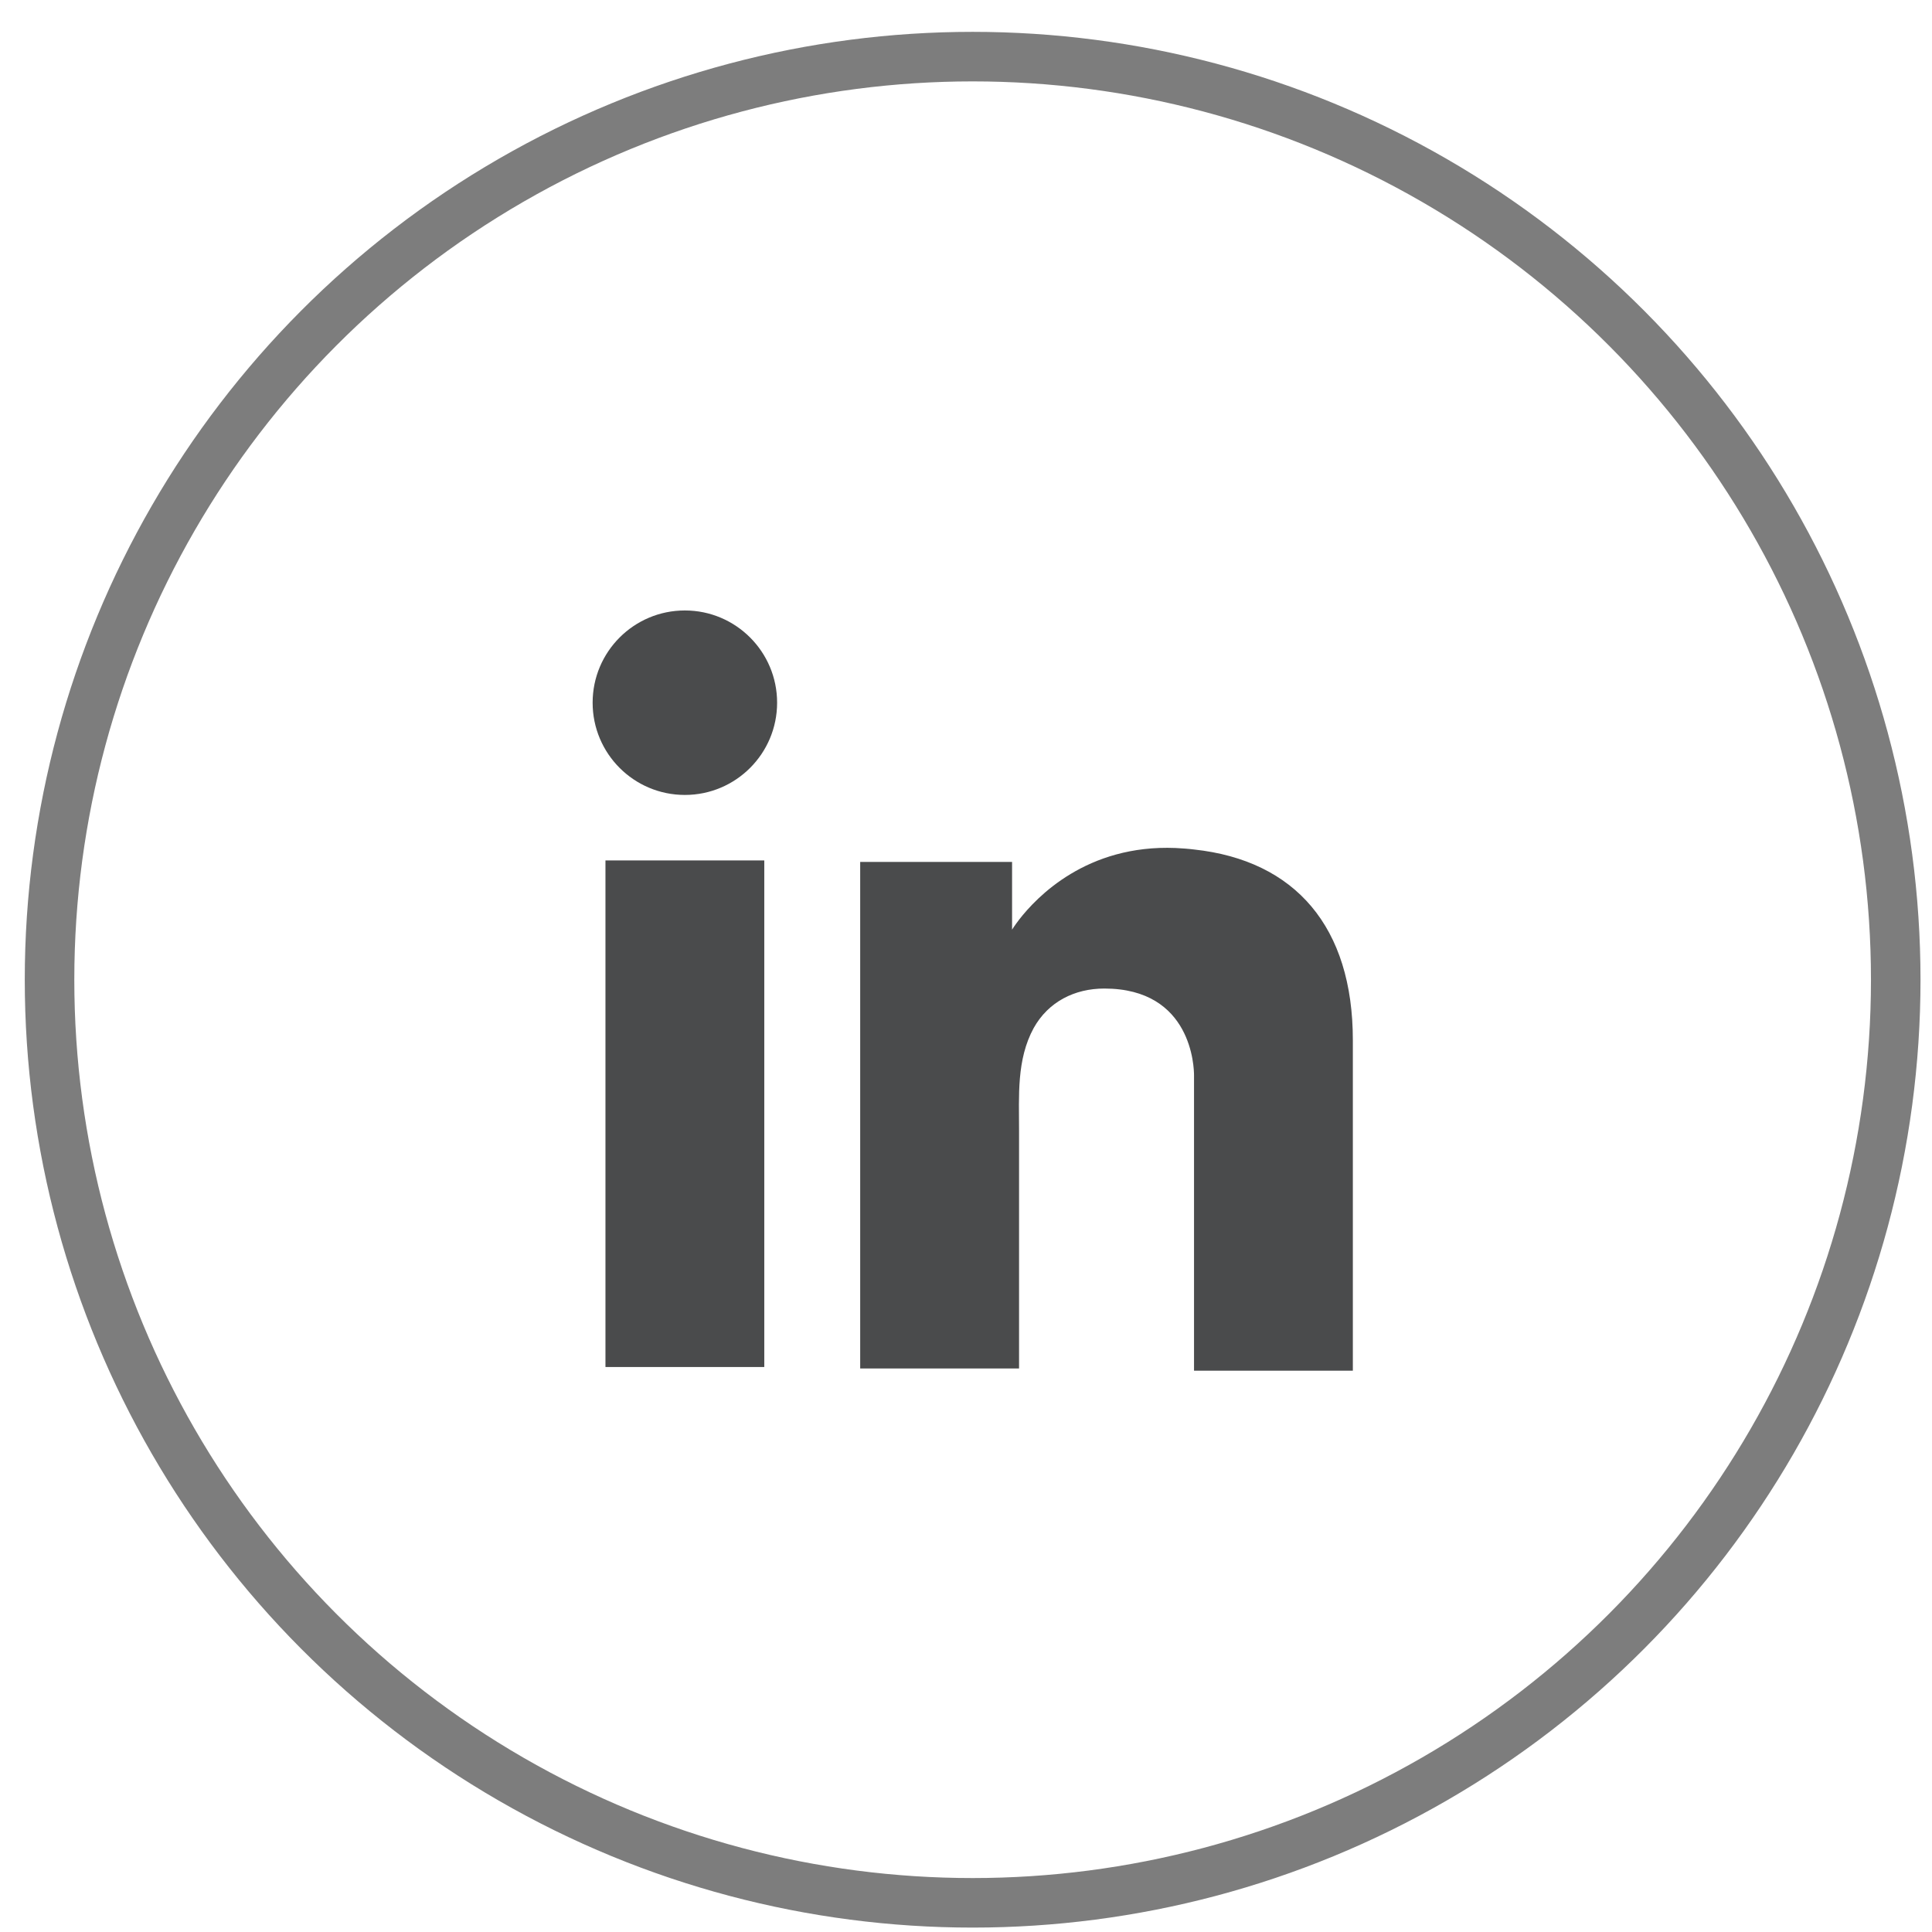 <svg width="39" height="39" viewBox="0 0 39 39" fill="none" xmlns="http://www.w3.org/2000/svg">
<circle cx="19.634" cy="19.777" r="18.634" stroke="#7D7D7D"/>
<path d="M15.428 17.369H12.222V27.595H15.428V17.369Z" fill="#4A4B4C"/>
<path d="M24.103 17.148C23.984 17.133 23.859 17.125 23.733 17.118C21.938 17.044 20.926 18.108 20.571 18.566C20.475 18.692 20.43 18.766 20.43 18.766V17.399H17.364V27.625H20.43H20.571C20.571 26.583 20.571 25.548 20.571 24.506C20.571 23.945 20.571 23.383 20.571 22.822C20.571 22.127 20.519 21.389 20.866 20.753C21.162 20.221 21.694 19.955 22.292 19.955C24.066 19.955 24.103 21.558 24.103 21.706C24.103 21.714 24.103 21.721 24.103 21.721V27.669H27.309V20.997C27.309 18.714 26.149 17.369 24.103 17.148Z" fill="#4A4B4C"/>
<path d="M13.825 16.047C14.853 16.047 15.687 15.213 15.687 14.185C15.687 13.157 14.853 12.323 13.825 12.323C12.796 12.323 11.963 13.157 11.963 14.185C11.963 15.213 12.796 16.047 13.825 16.047Z" fill="#4A4B4C"/>
</svg>
